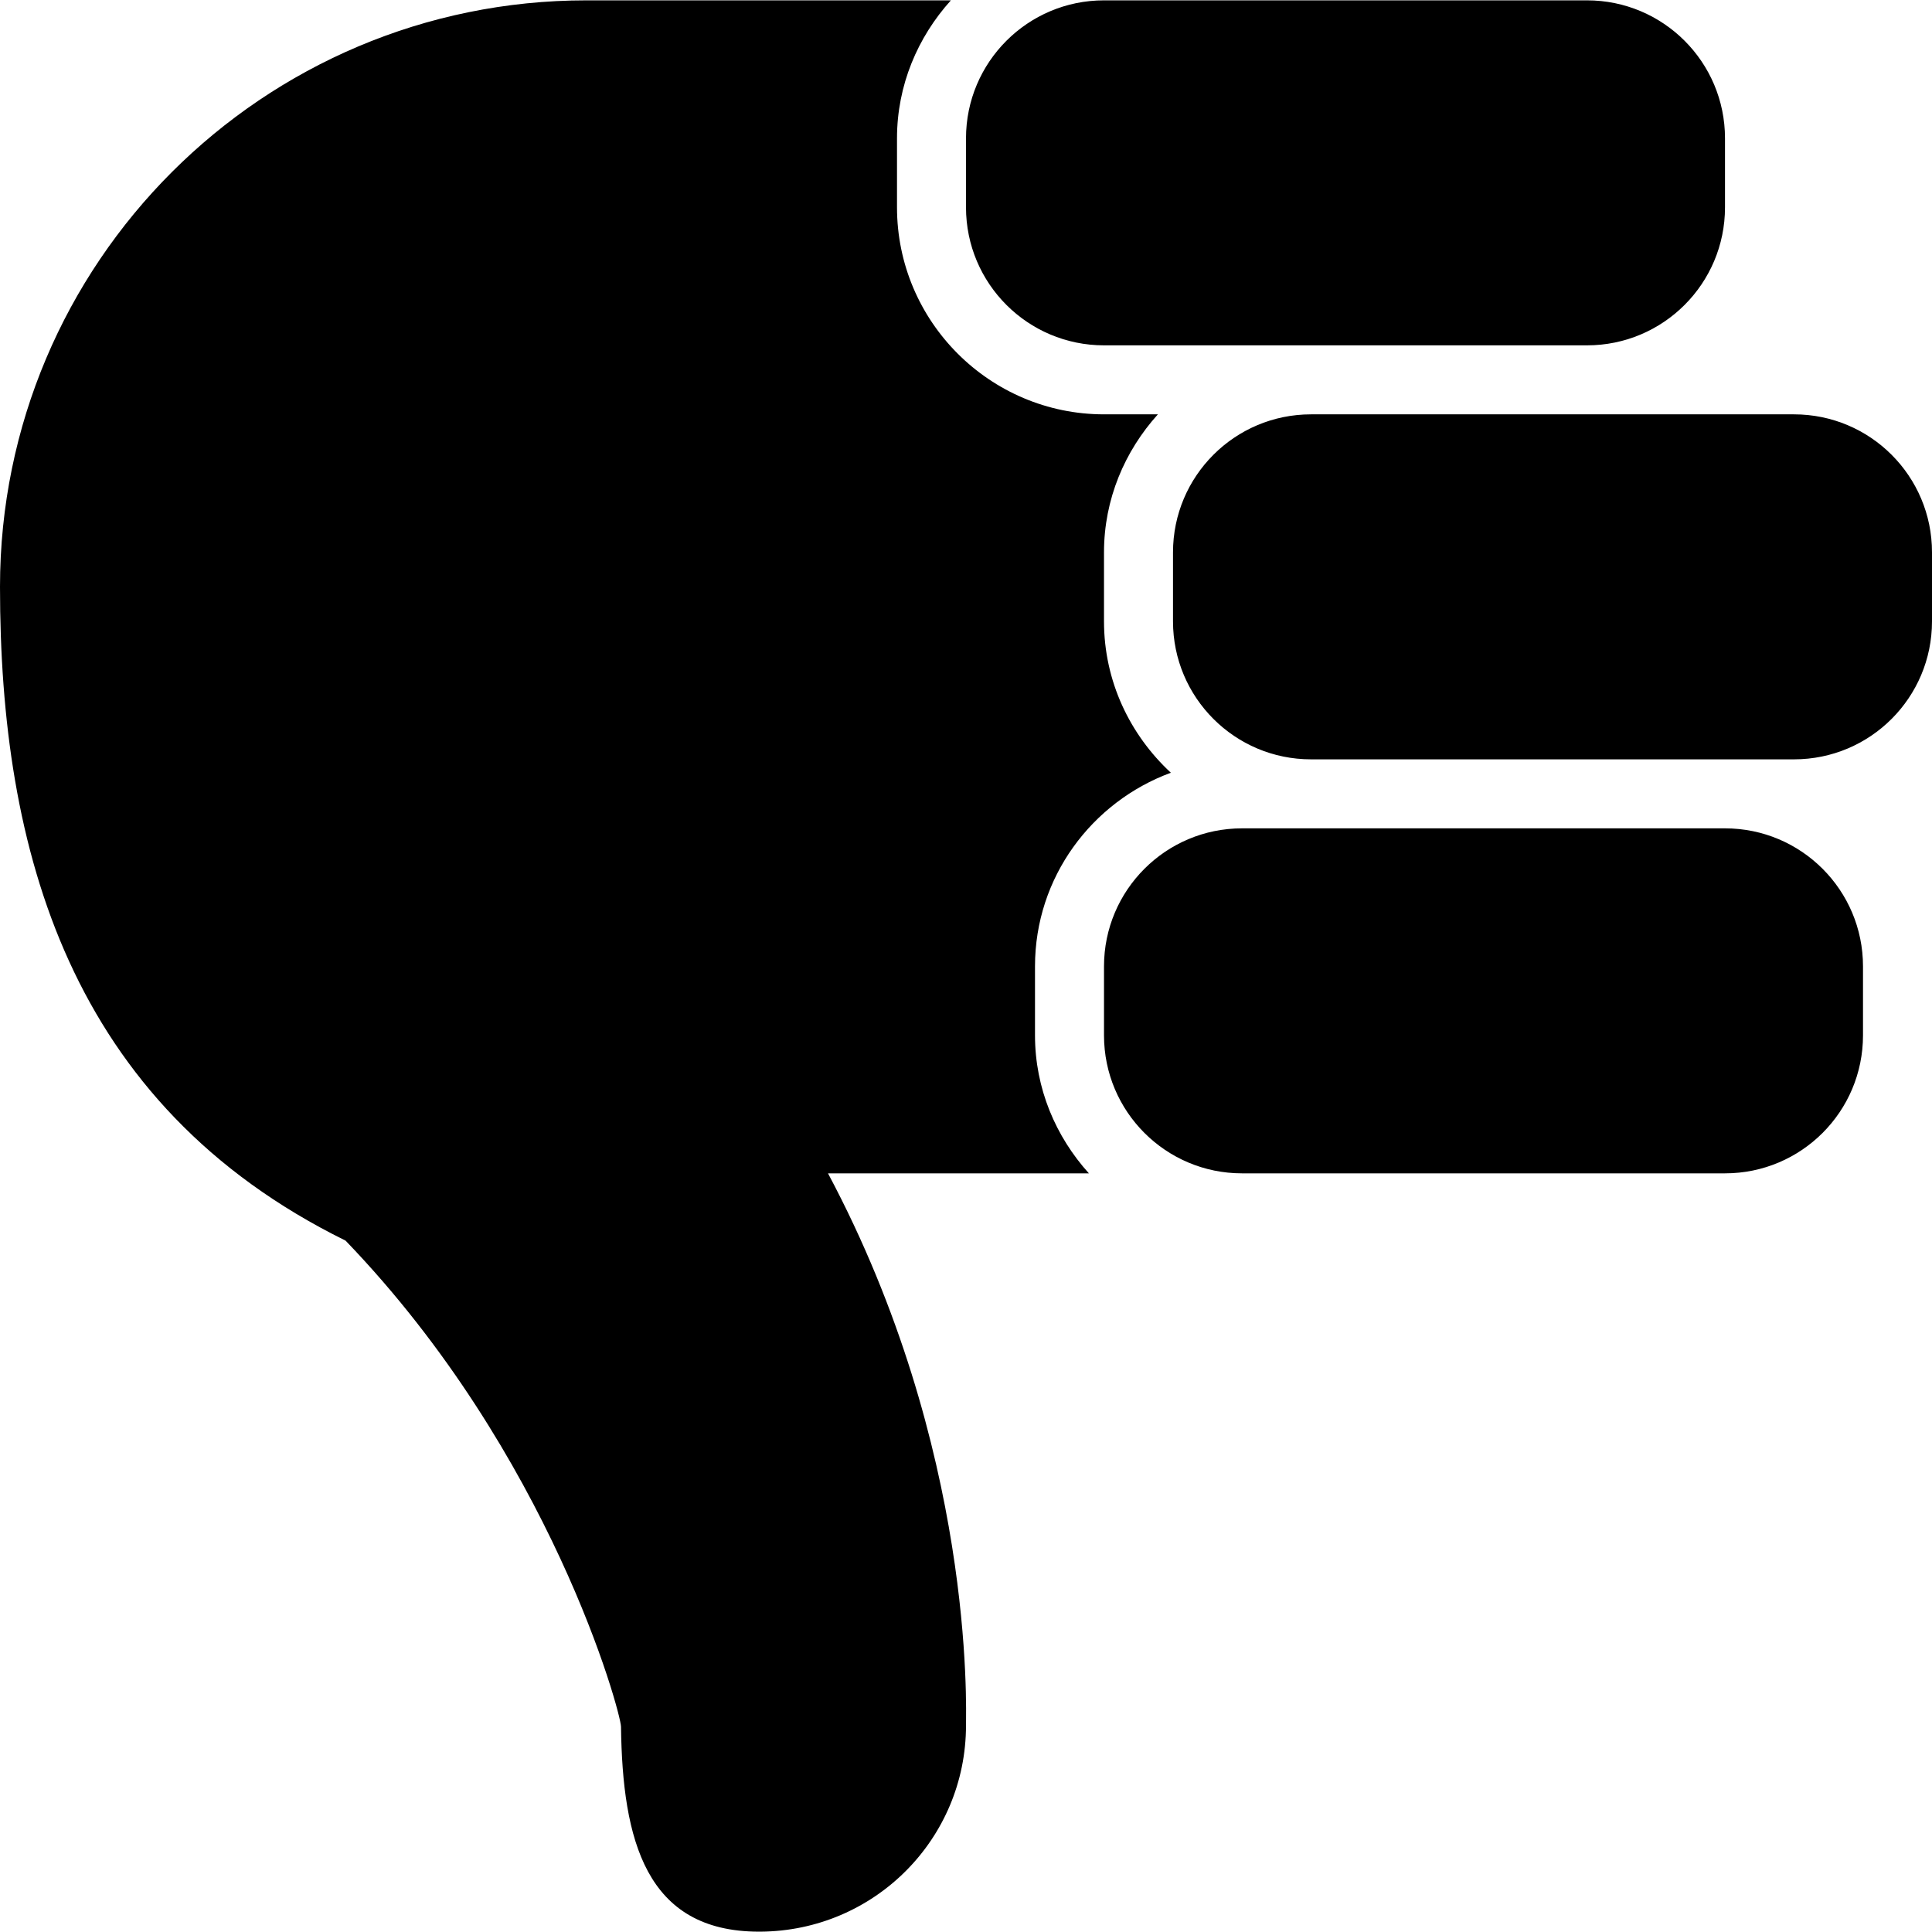 <?xml version="1.0" encoding="utf-8"?>
<!-- Generator: Adobe Illustrator 17.1.0, SVG Export Plug-In . SVG Version: 6.00 Build 0)  -->
<!DOCTYPE svg PUBLIC "-//W3C//DTD SVG 1.1//EN" "http://www.w3.org/Graphics/SVG/1.1/DTD/svg11.dtd">
<svg version="1.1" id="Layer_1" xmlns="http://www.w3.org/2000/svg" xmlns:xlink="http://www.w3.org/1999/xlink" x="0px" y="0px"
	 viewBox="0 0 28 28" enable-background="new 0 0 28 28" xml:space="preserve">
<g>
	<defs>
		<rect id="SVGID_1_" width="28" height="28"/>
	</defs>
	<clipPath id="SVGID_2_">
		<use xlink:href="#SVGID_1_"  overflow="visible"/>
	</clipPath>
	<path clip-path="url(#SVGID_2_)" d="M28,9.005c0,1.105-0.895,2-2,2h-7c-1.104,0-2-0.895-2-2v-1c0-1.105,0.896-2,2-2h7
		c1.105,0,2,0.895,2,2V9.005z M9,25.024c-0.002-0.202-1.016-3.953-3.992-7.044C1,16.005,0,12.314,0,8.505c0-4.694,3.807-8.5,8.5-8.5
		h5.281C13.301,0.537,13,1.234,13,2.005v1c0,1.654,1.346,3,3,3h0.781C16.301,6.537,16,7.234,16,8.005v1
		c0,0.869,0.377,1.645,0.969,2.194C15.824,11.621,15,12.714,15,14.005v1c0,0.771,0.301,1.468,0.781,2H12c2.127,3.993,2,7.75,2,8
		c0,1.649-1.33,2.98-2.98,2.99H11C9.359,27.995,9.021,26.666,9,25.024 M25,17.005h-7c-1.104,0-2-0.895-2-2v-1c0-1.104,0.896-2,2-2h7
		c1.105,0,2,0.896,2,2v1C27,16.11,26.105,17.005,25,17.005 M16,0.005h7c1.105,0,2,0.895,2,2v1c0,1.105-0.895,2-2,2h-7
		c-1.104,0-2-0.895-2-2v-1C14,0.9,14.896,0.005,16,0.005"/>
</g>
</svg>
